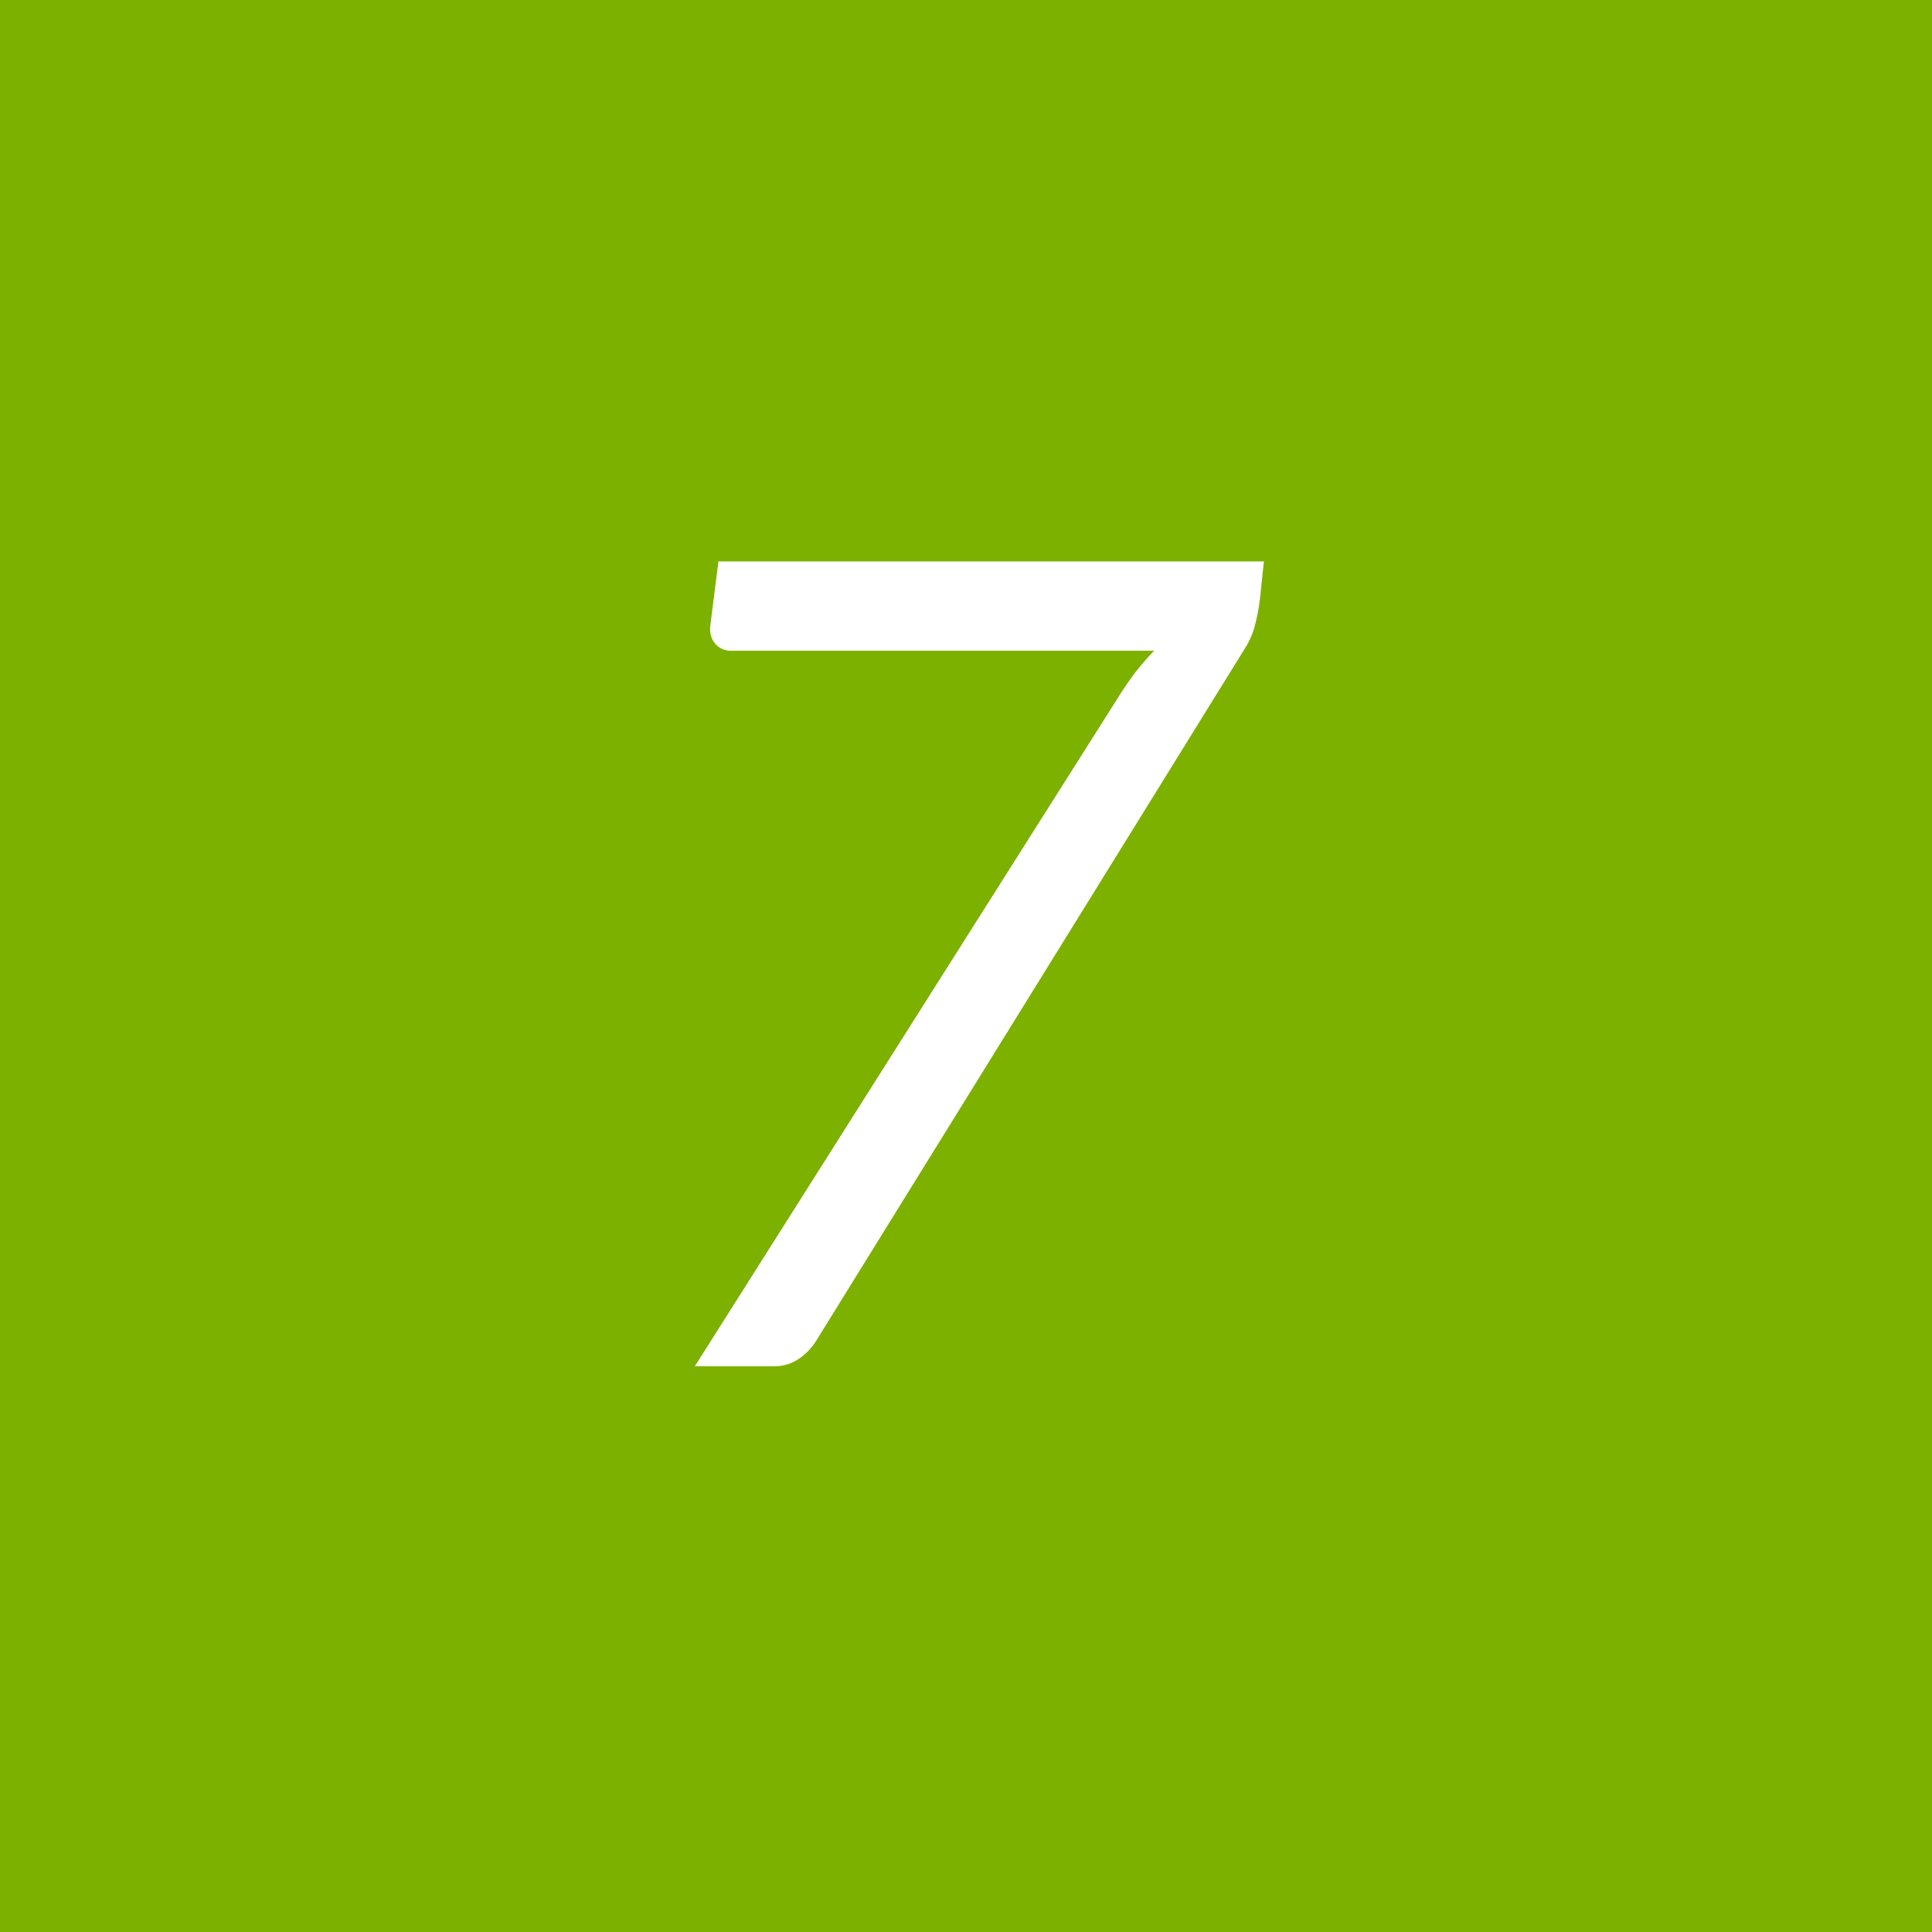 <svg xmlns="http://www.w3.org/2000/svg" width="86" height="86" viewBox="0 0 86 86">
  <defs>
    <style>
      .cls-1 {
        fill: #7db100;
      }

      .cls-2 {
        fill: #fff;
        fill-rule: evenodd;
      }
    </style>
  </defs>
  <rect class="cls-1" width="86" height="86"/>
  <path class="cls-2" d="M2192.98,875.991l-0.37,2.925v0.1a0.959,0.959,0,0,0,.26.675,0.908,0.908,0,0,0,.69.275h18.82a10.575,10.575,0,0,0-.86.988c-0.26.342-.51,0.712-0.76,1.112l-18.83,29.75h3.55a1.894,1.894,0,0,0,1.07-.325,2.617,2.617,0,0,0,.76-0.775l19.15-30.925a3.532,3.532,0,0,0,.39-0.912,8.559,8.559,0,0,0,.23-1.188l0.18-1.7h-24.28Z" transform="translate(-2161 -851)"/>
</svg>
